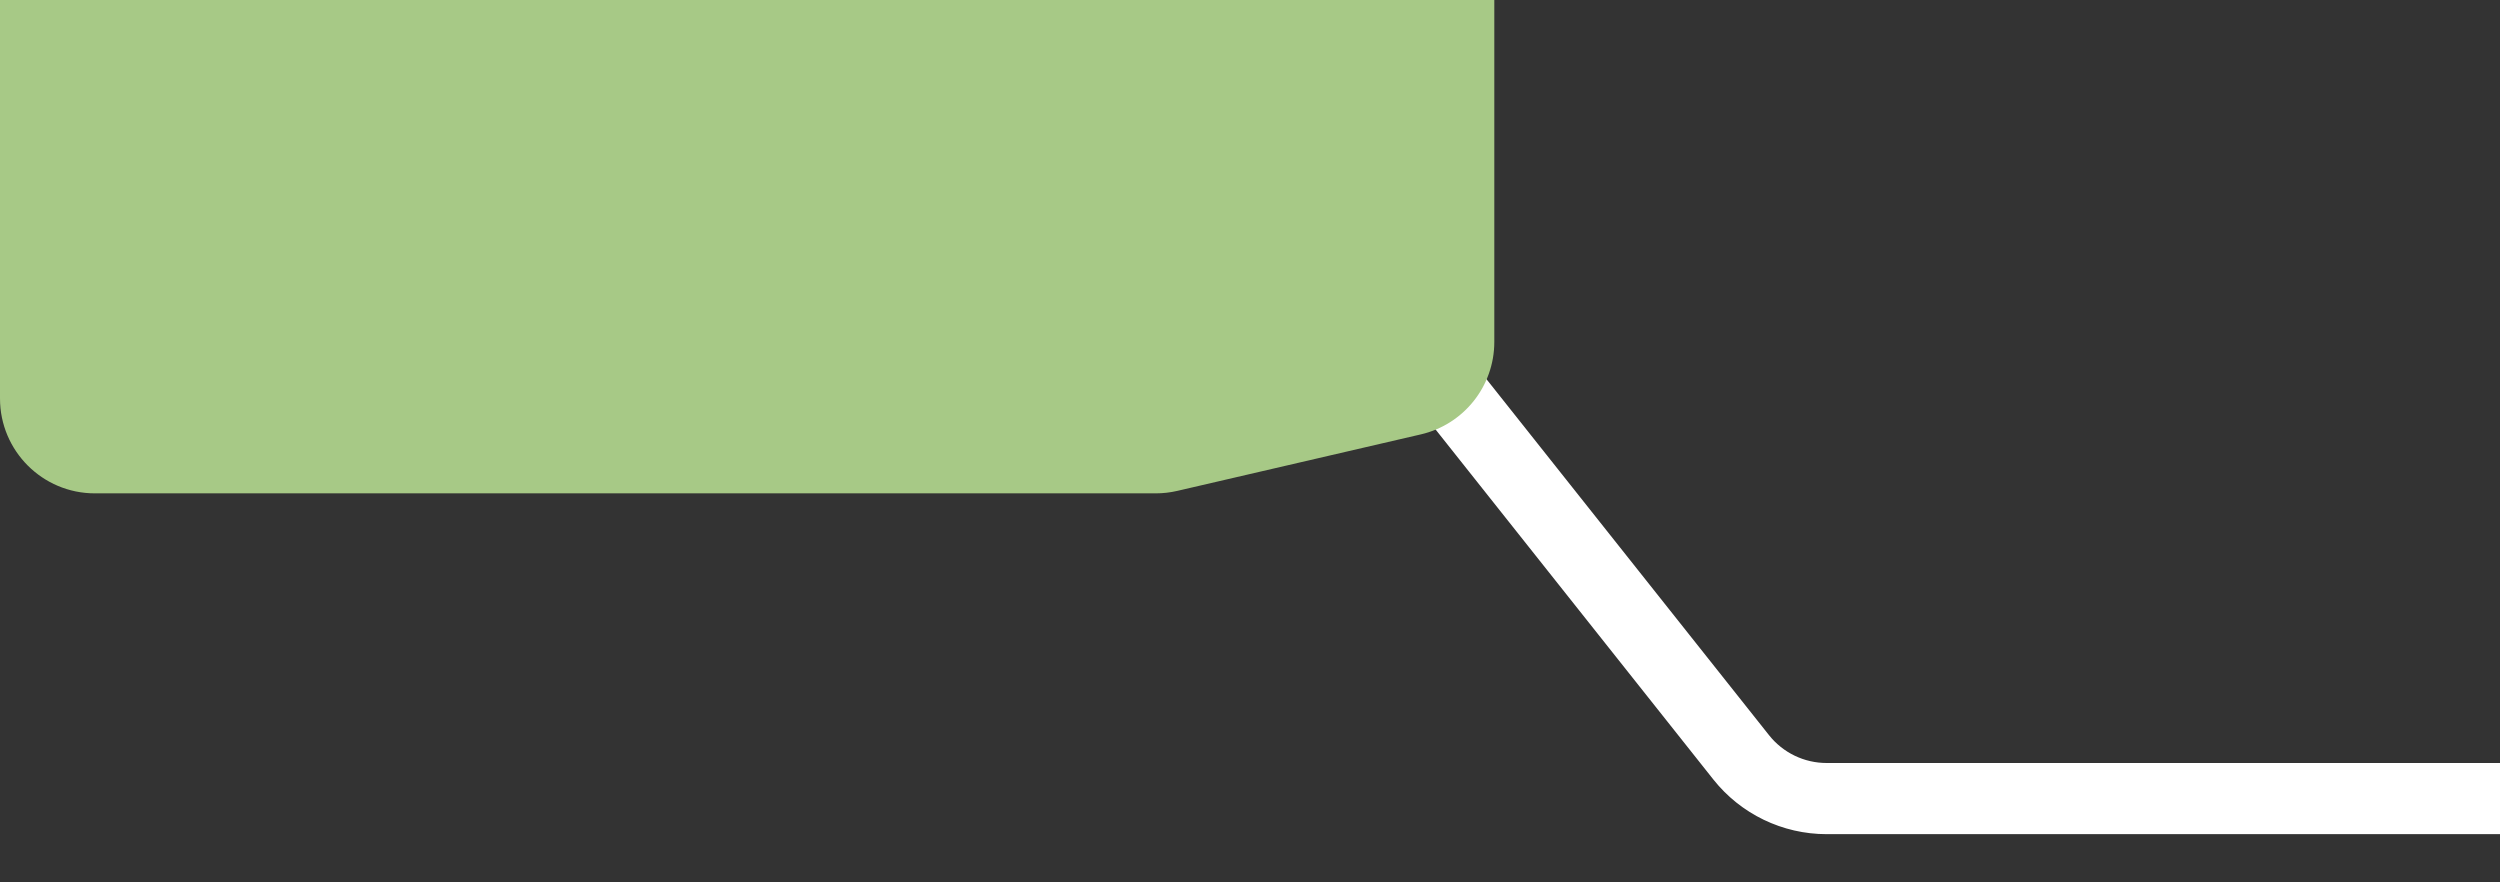 <svg width="527" height="186" viewBox="0 0 527 186" fill="none" xmlns="http://www.w3.org/2000/svg">
<rect x="0" y="0" width="527" height="186" fill="#333333" stroke="none"/>
<path d="M285 7.5V48.258C285 53.45 286.757 58.49 289.985 62.556L367.038 159.639C371.401 165.136 378.035 168.34 385.053 168.34H532.5" stroke="white" stroke-width="15" stroke-linecap="round"/>
<path d="M0 84C0 95.046 8.954 104 20 104H243.632C245.153 104 246.669 103.826 248.151 103.483L299.519 91.568C308.583 89.465 315 81.39 315 72.085V0H0V84Z" fill="#A7C986"/>
</svg>
